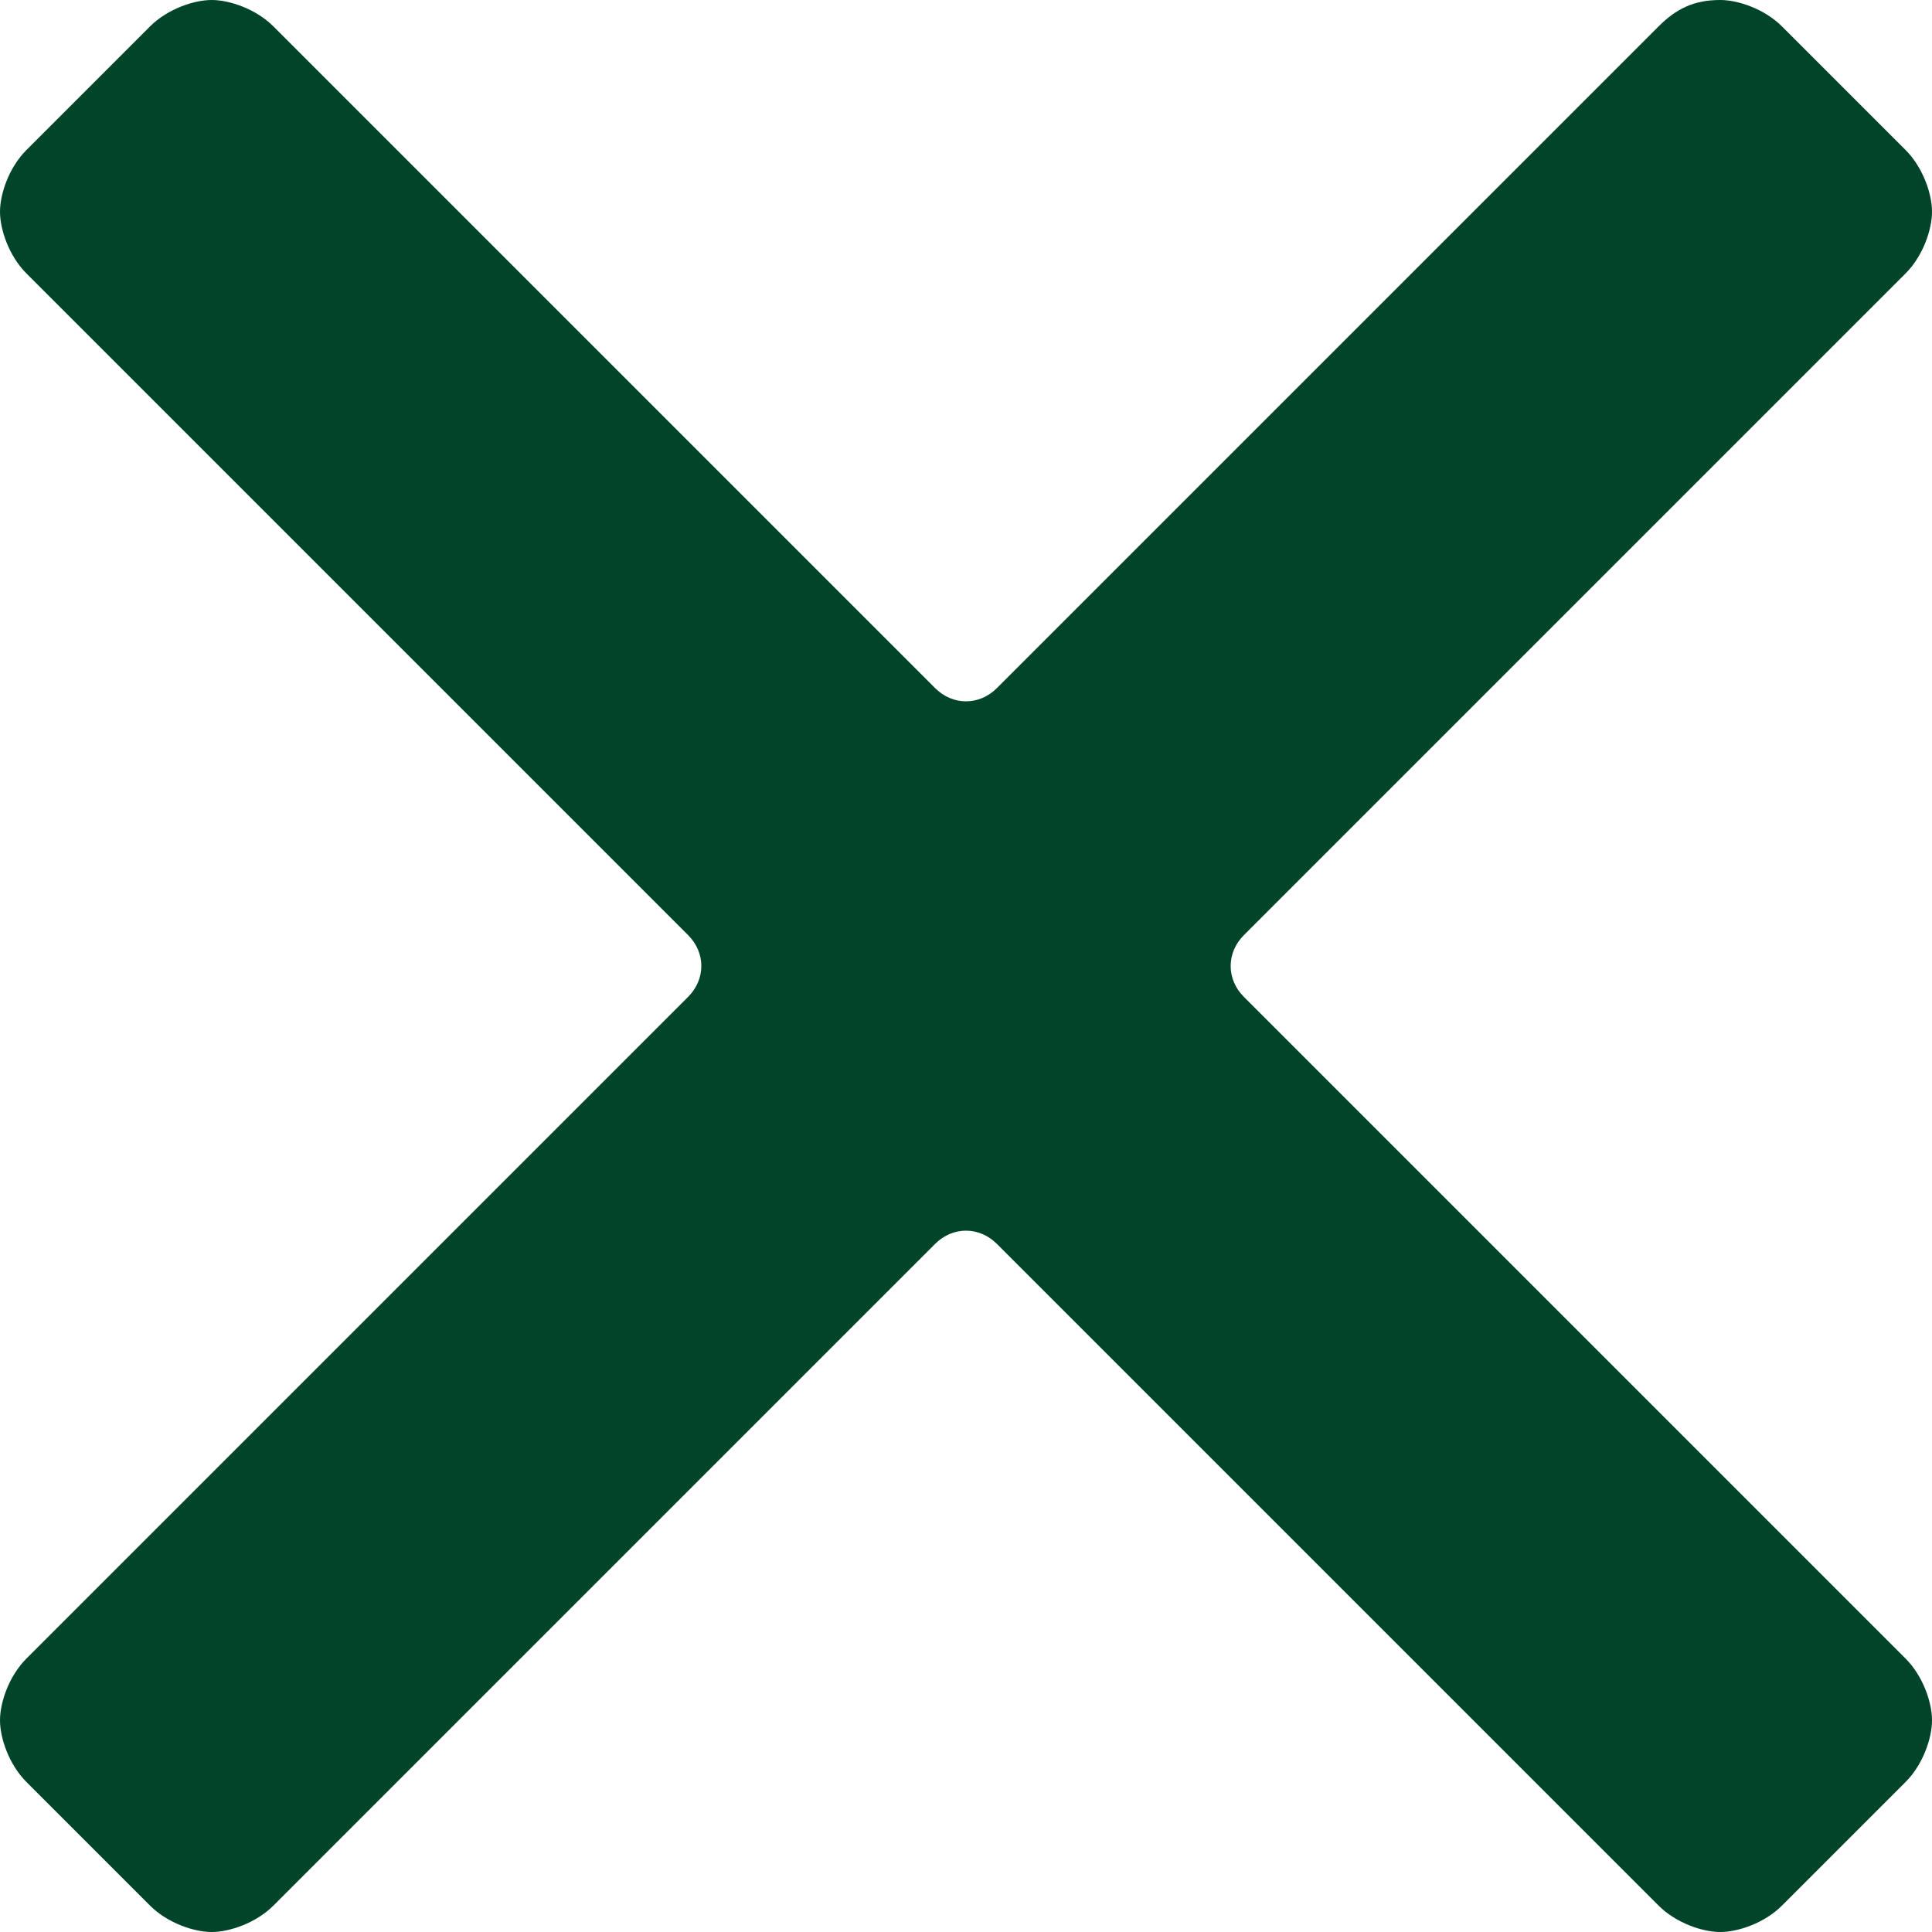 <svg xmlns="http://www.w3.org/2000/svg" viewBox="0 0 21.9 21.9" width="512" height="512"><path d="M14.1 11.3c-0.2-0.2-0.2-0.5 0-0.7l7.5-7.5c0.2-0.2 0.3-0.5 0.3-0.7s-0.1-0.5-0.3-0.7l-1.4-1.4C20 0.1 19.7 0 19.5 0c-0.3 0-0.5 0.1-0.7 0.3l-7.5 7.5c-0.2 0.2-0.5 0.2-0.7 0L3.1 0.3C2.9 0.1 2.6 0 2.4 0S1.9 0.1 1.7 0.3L0.3 1.7C0.1 1.9 0 2.2 0 2.4s0.1 0.5 0.3 0.7l7.5 7.5c0.2 0.2 0.2 0.5 0 0.7l-7.5 7.5C0.1 19 0 19.3 0 19.5s0.1 0.5 0.3 0.7l1.4 1.4c0.2 0.2 0.5 0.3 0.7 0.3s0.5-0.1 0.7-0.3l7.5-7.5c0.2-0.2 0.5-0.2 0.7 0l7.5 7.5c0.2 0.2 0.5 0.3 0.7 0.3s0.5-0.1 0.7-0.3l1.4-1.4c0.2-0.2 0.3-0.5 0.3-0.7s-0.1-0.5-0.3-0.7L14.1 11.3z" fill="#00452a"/></svg>